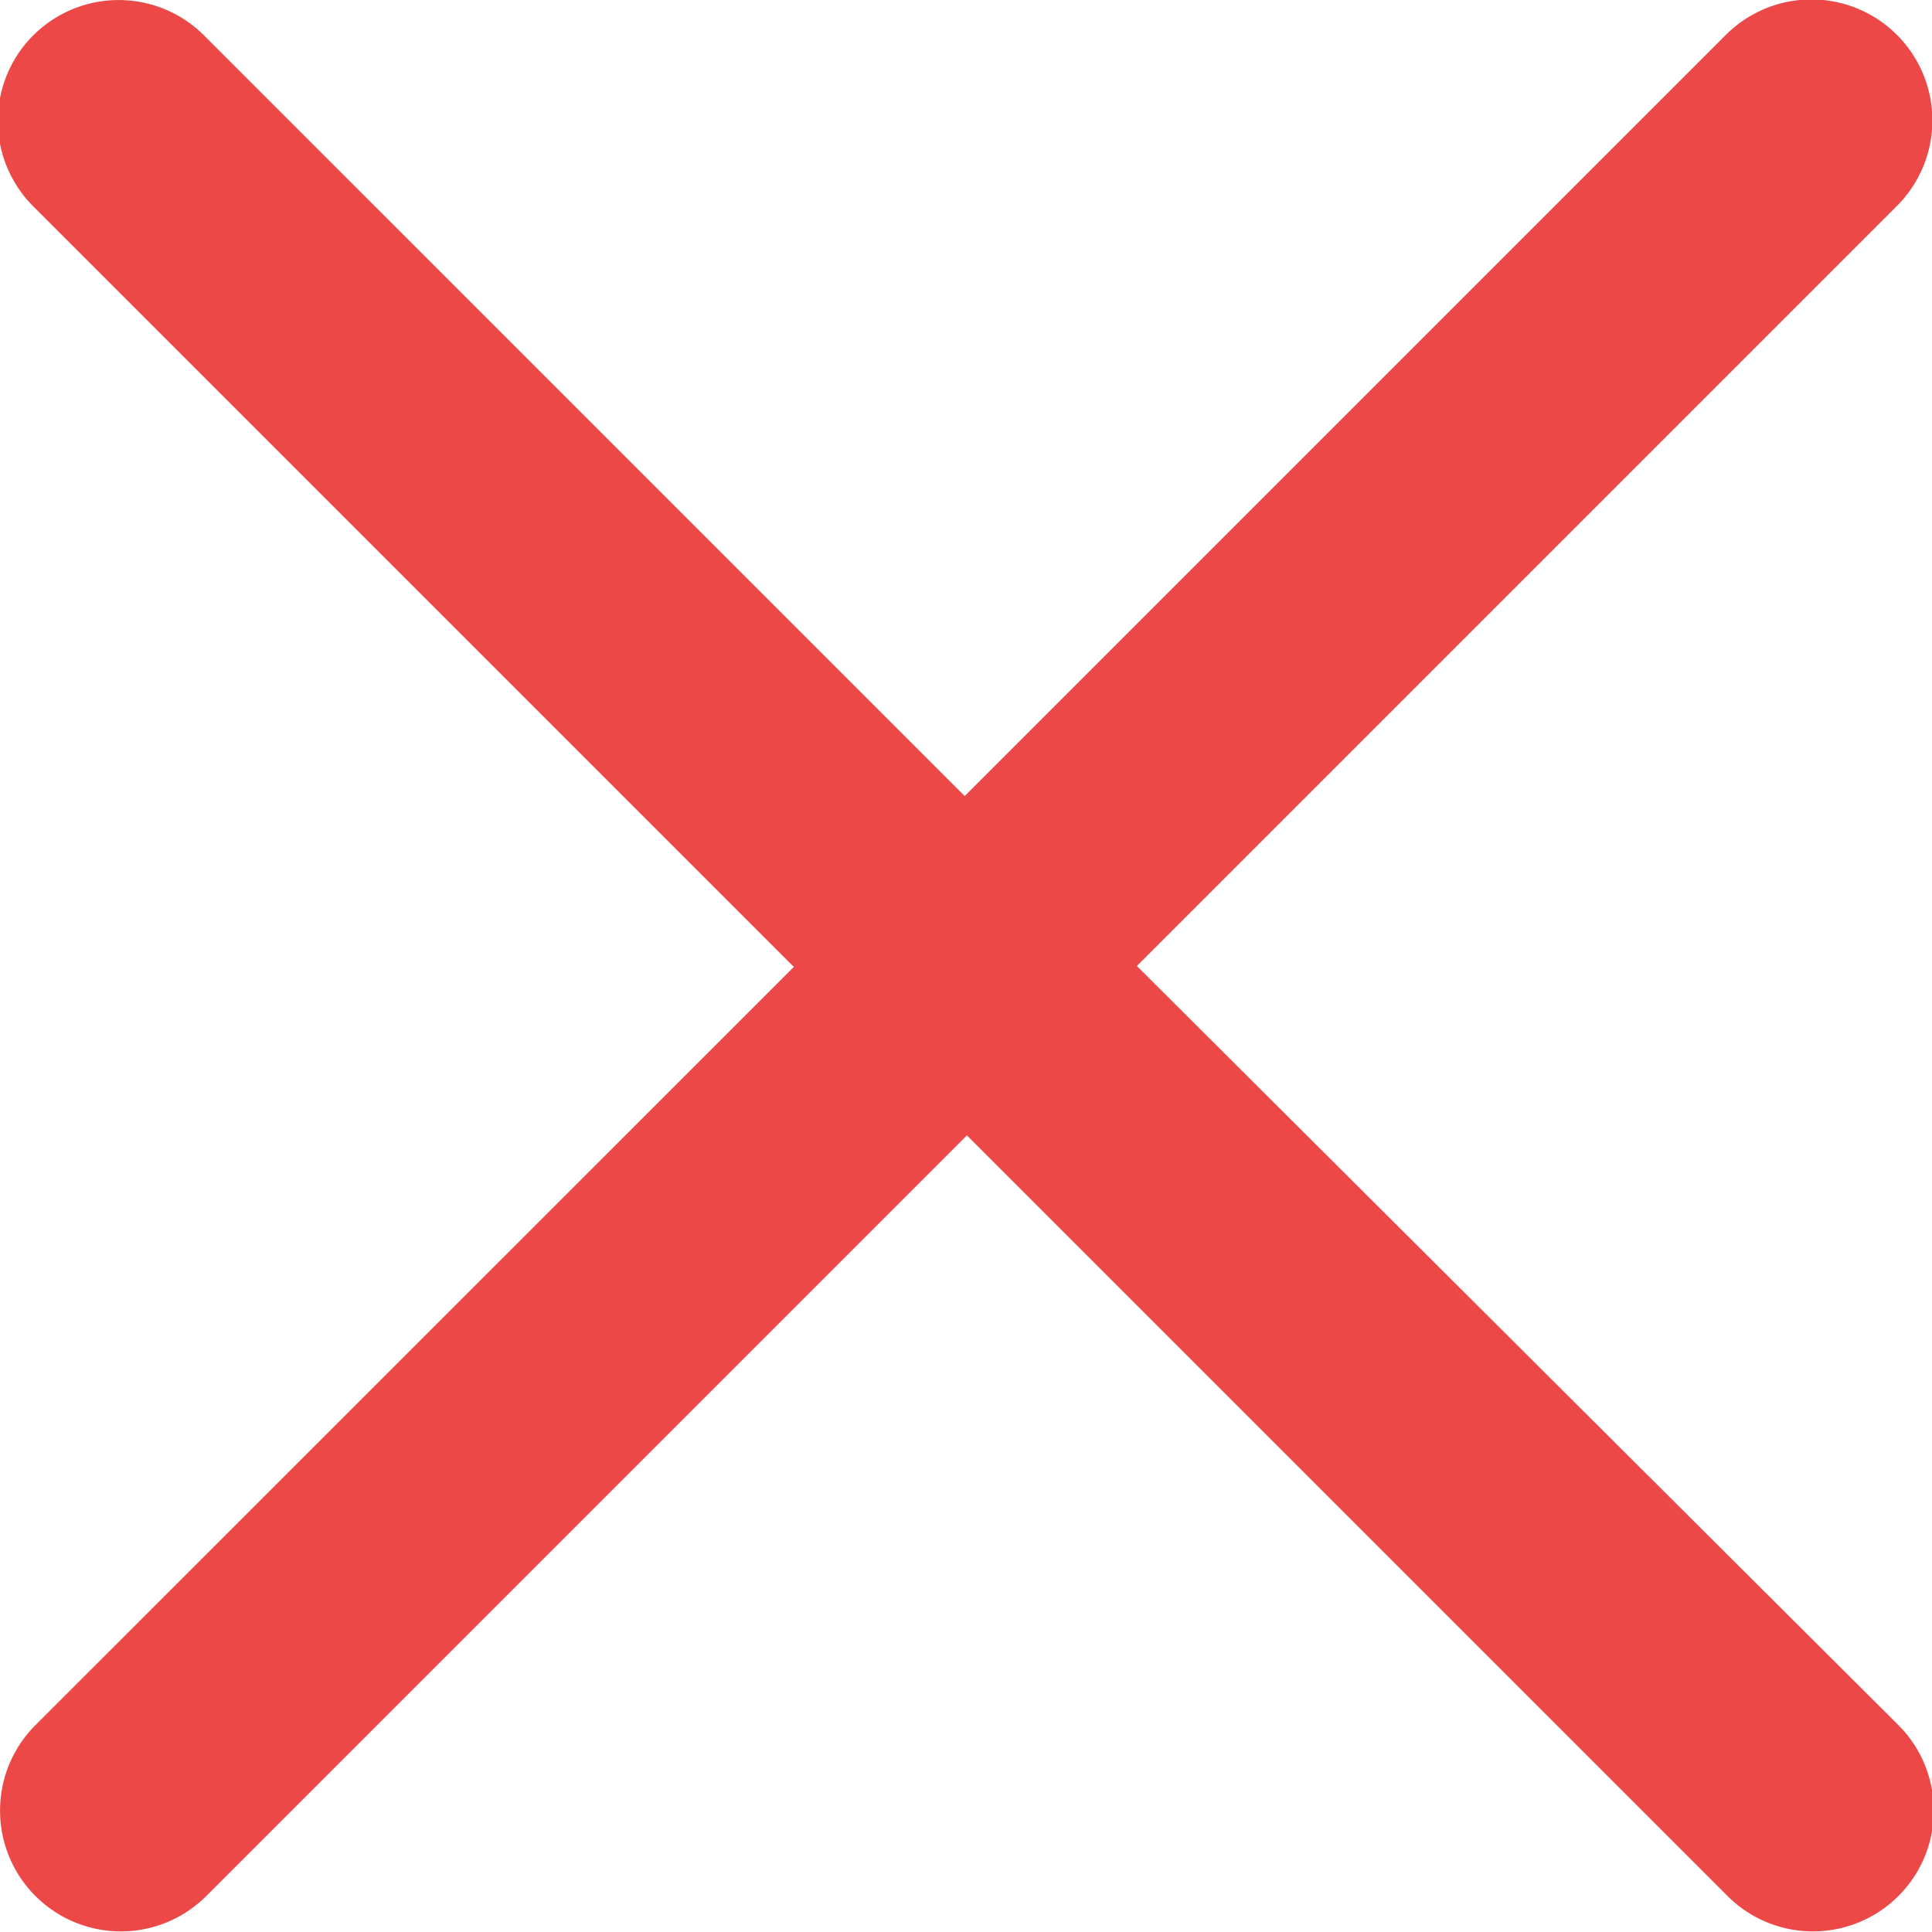 <svg xmlns="http://www.w3.org/2000/svg" width="10.414" height="10.413" viewBox="0 0 10.414 10.413"><g transform="translate(0 -0.001)"><path d="M6.128,5.208l4.1-4.1A.651.651,0,0,0,9.3.192l-4.1,4.1-4.1-4.1a.651.651,0,0,0-.921.921l4.1,4.1L.191,9.3a.651.651,0,1,0,.921.921l4.1-4.1,4.1,4.1a.651.651,0,1,0,.921-.921Z" transform="translate(0 0)" fill="#ec4847"/></g></svg>